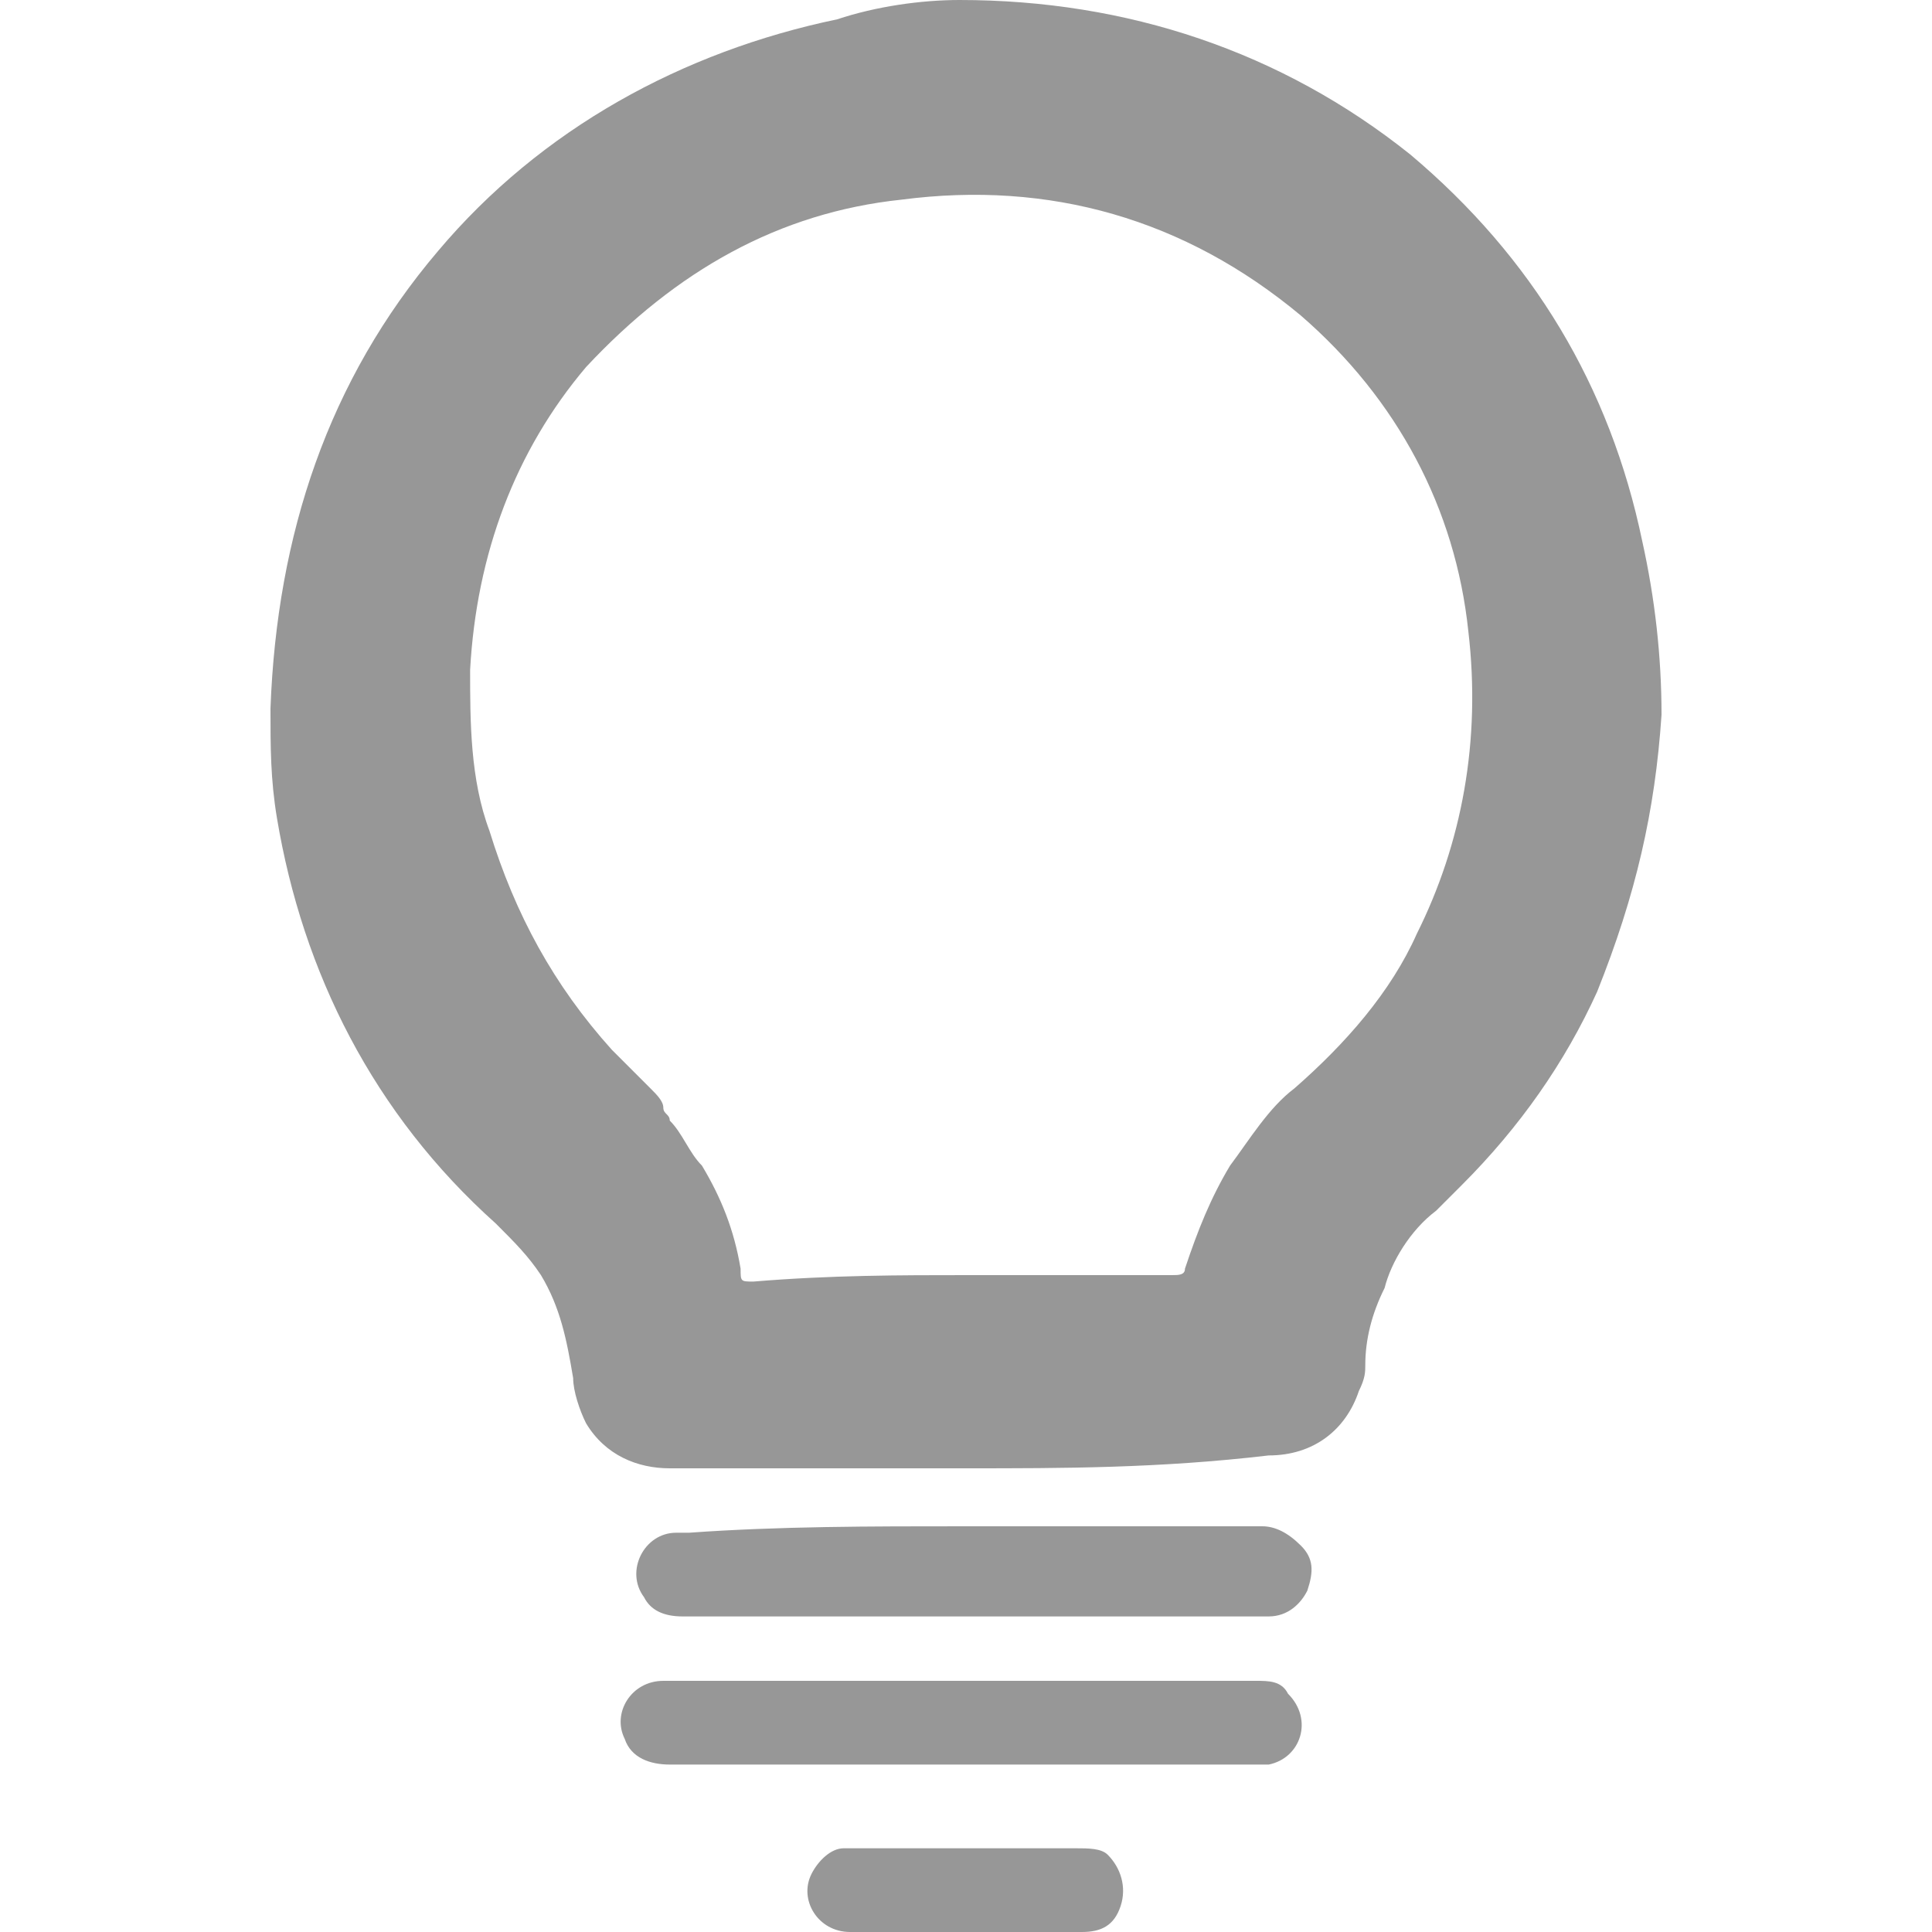 <svg enable-background="new 0 0 30 30" viewBox="0 0 30 30" xmlns="http://www.w3.org/2000/svg"><path d="m15 22.8h-4.6c-.5 0-1-.2-1.3-.7-.1-.2-.2-.5-.2-.7-.1-.6-.2-1.1-.5-1.6-.2-.3-.4-.5-.7-.8-1.9-1.7-3-3.9-3.4-6.3-.1-.6-.1-1.1-.1-1.7.1-2.7.9-5.1 2.6-7.1 1.6-1.9 3.8-3.1 6.2-3.6.6-.2 1.3-.3 1.9-.3 2.6 0 5 .8 7 2.4 1.9 1.6 3.1 3.6 3.6 6 .2.9.3 1.8.3 2.7-.1 1.5-.4 2.8-1 4.3-.5 1.1-1.2 2.1-2.1 3l-.4.4c-.4.3-.7.8-.8 1.2-.2.4-.3.8-.3 1.2 0 .1 0 .2-.1.4-.2.6-.7 1-1.4 1-1.7.2-3.2.2-4.7.2zm0-3h3.2c.1 0 .2 0 .2-.1.2-.6.4-1.1.7-1.6.3-.4.6-.9 1-1.2.8-.7 1.5-1.5 1.9-2.4.7-1.4 1-3 .8-4.7-.2-1.9-1.1-3.6-2.6-4.9-1.8-1.5-3.9-2.1-6.2-1.8-1.9.2-3.5 1.1-4.9 2.6-1.1 1.3-1.7 2.9-1.8 4.7 0 .8 0 1.7.3 2.5.4 1.3 1 2.4 1.9 3.4l.6.6c.1.1.2.2.2.3s.1.1.1.2c.2.2.3.5.5.7.3.5.5 1 .6 1.6 0 .2 0 .2.2.2 1.2-.1 2.3-.1 3.3-.1zm0 6.3h4.5c.2 0 .4 0 .5.2.4.4.2 1-.3 1.1h-9.3c-.3 0-.6-.1-.7-.4-.2-.4.1-.9.6-.9zm0-2.4h4.6c.2 0 .4.1.6.3s.2.4.1.7c-.1.2-.3.4-.6.4h-9.1c-.3 0-.5-.1-.6-.3-.3-.4 0-1 .5-1h.2c1.4-.1 2.8-.1 4.3-.1zm.1 6.3h-1.9c-.5 0-.8-.5-.6-.9.1-.2.3-.4.5-.4h3.6c.2 0 .4 0 .5.1.2.2.3.5.2.8s-.3.4-.6.4z" fill="#979797"/></svg>